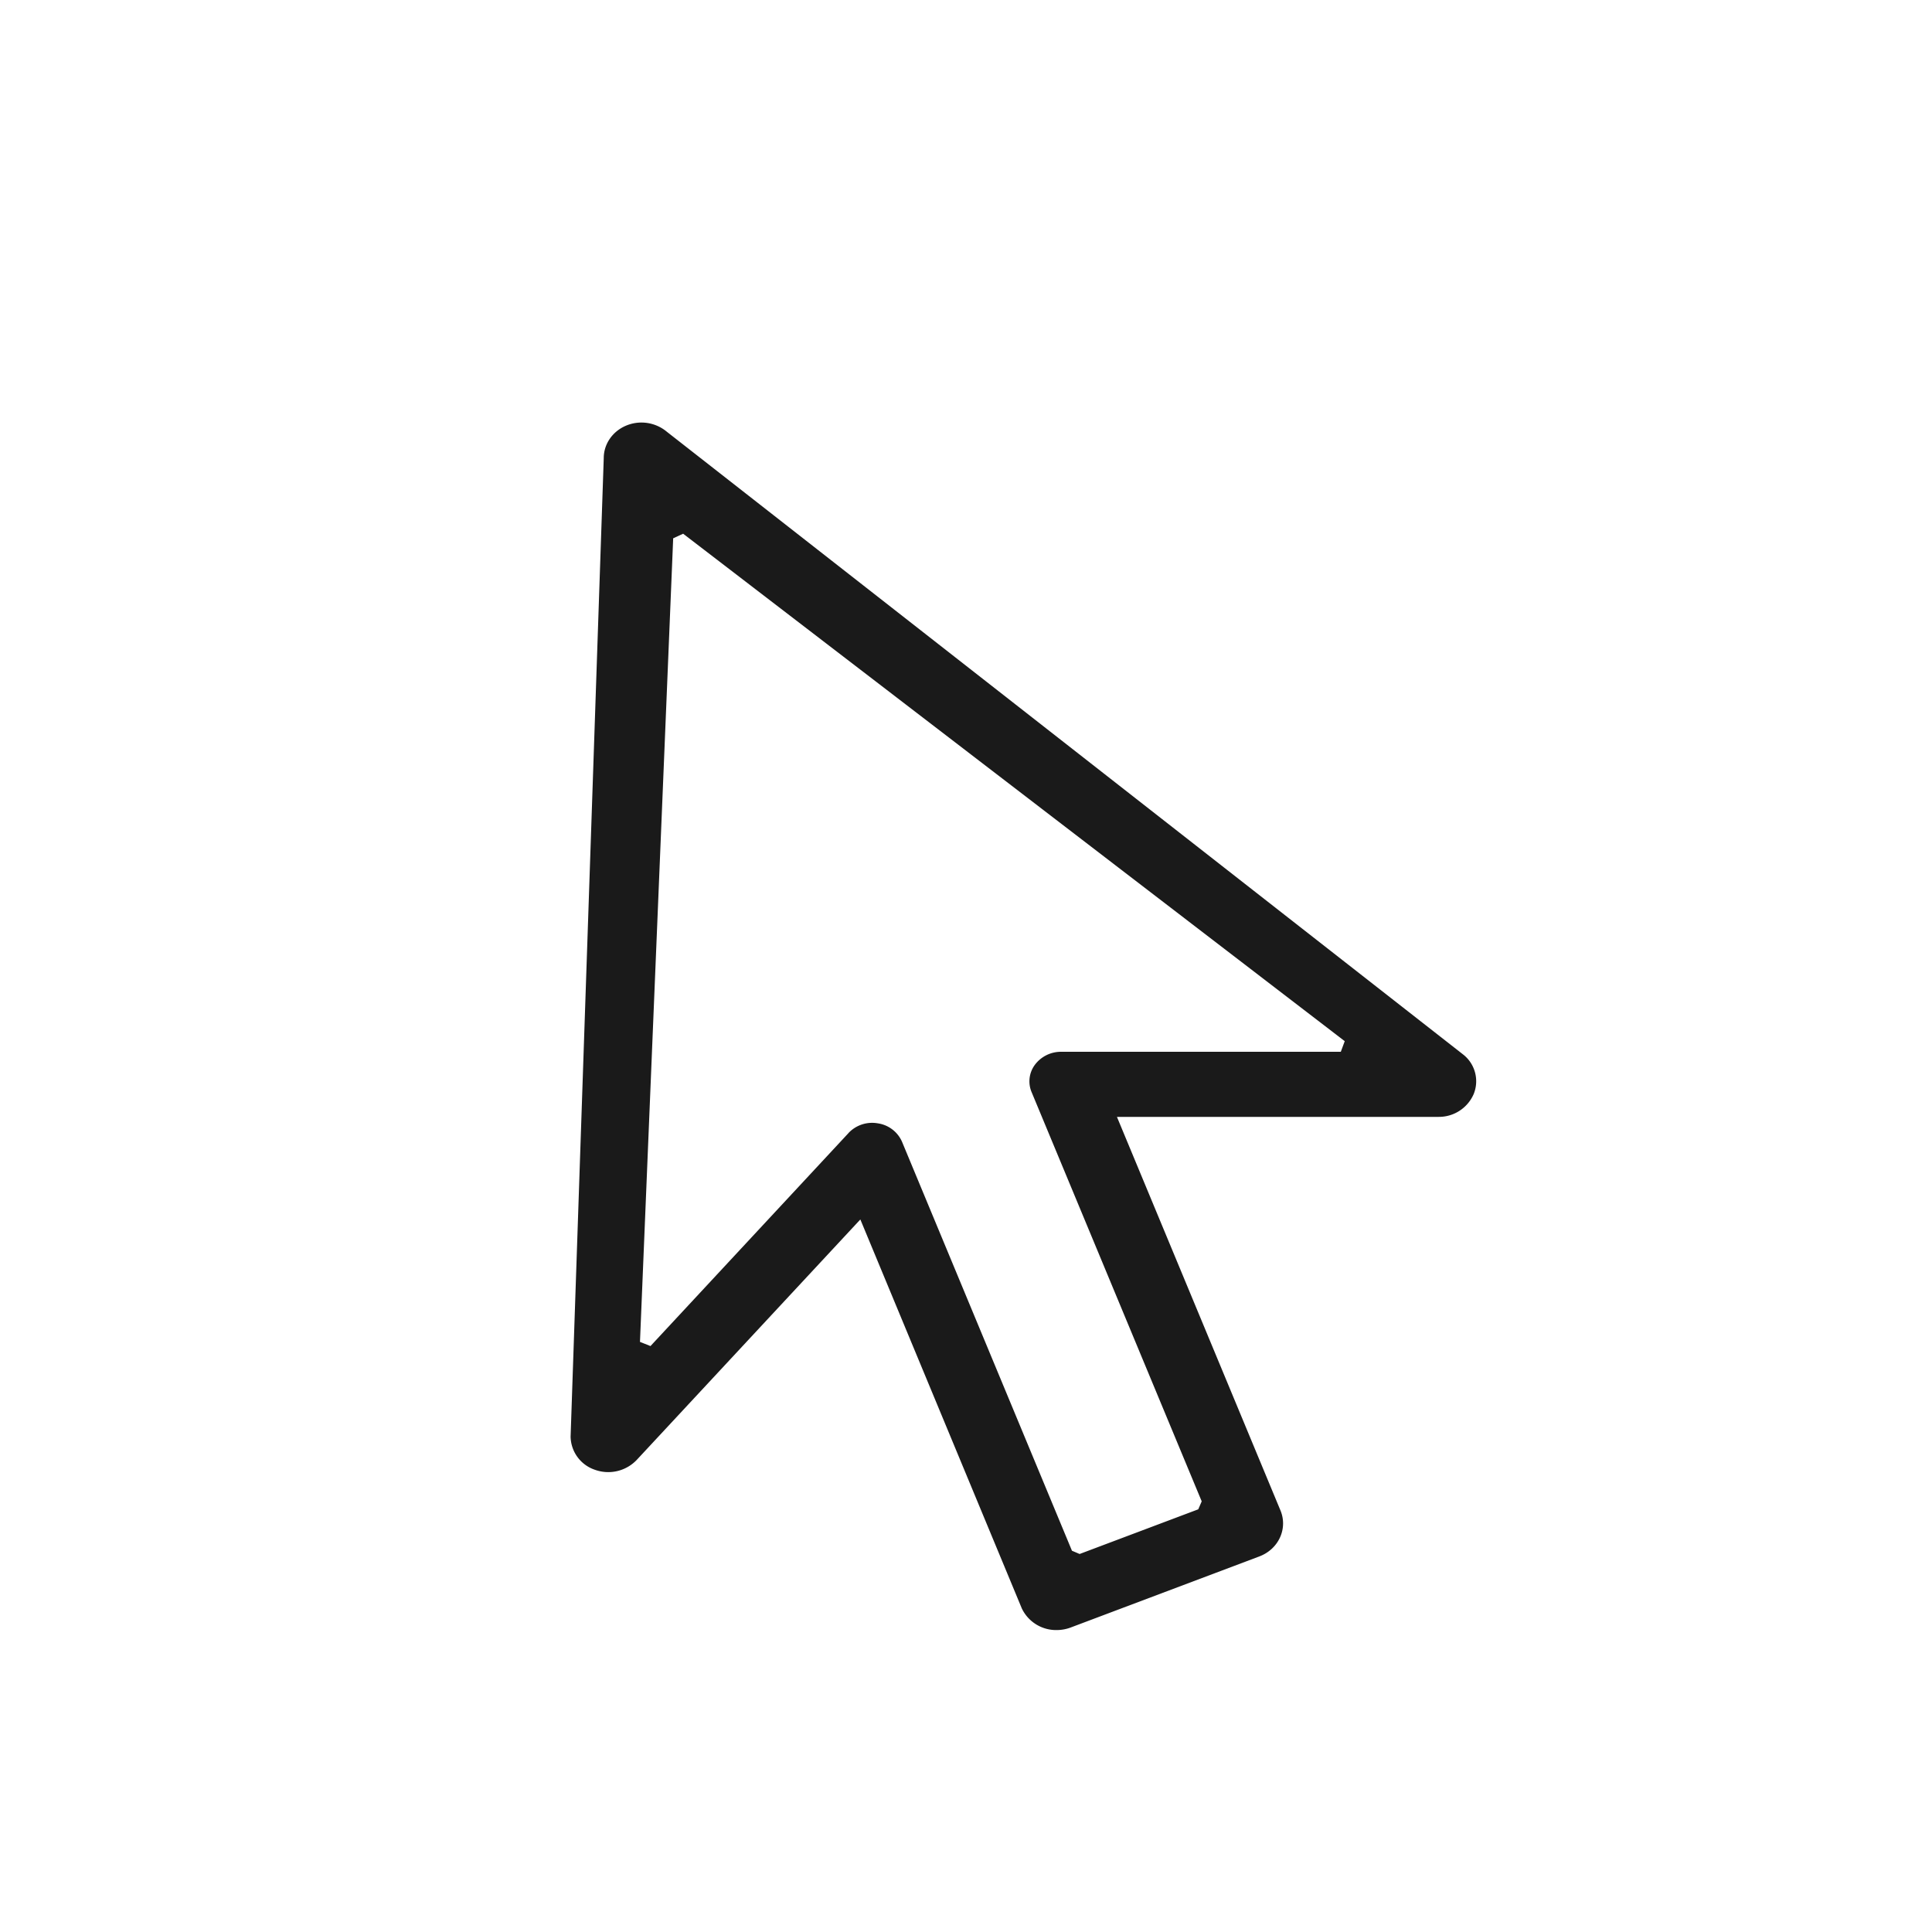 <svg xmlns="http://www.w3.org/2000/svg" width="32" height="32" viewBox="0 0 32 32">
    <path fill="#1A1A1A" fill-rule="evenodd" d="M16.92 26.63l-2.67-6.432-3.704 3.983a.651.651 0 0 1-.69.164.59.59 0 0 1-.405-.55L10 7.587c0-.233.146-.444.372-.538a.657.657 0 0 1 .674.103l13.2 10.323a.563.563 0 0 1 .162.648.628.628 0 0 1-.582.376H18.5l2.707 6.515c.128.303-.028.645-.35.766l-3.124 1.177a.67.67 0 0 1-.232.042.63.63 0 0 1-.582-.37zm-2.866-7.864a.538.538 0 0 1 .485-.16.519.519 0 0 1 .4.302l2.816 6.777.127.054 1.965-.74.057-.132-2.817-6.777a.46.46 0 0 1 .052-.451.538.538 0 0 1 .436-.218h4.633l.065-.176L11.315 8.84l-.165.076-.55 13.31.174.069 3.28-3.528z"/>
</svg>
